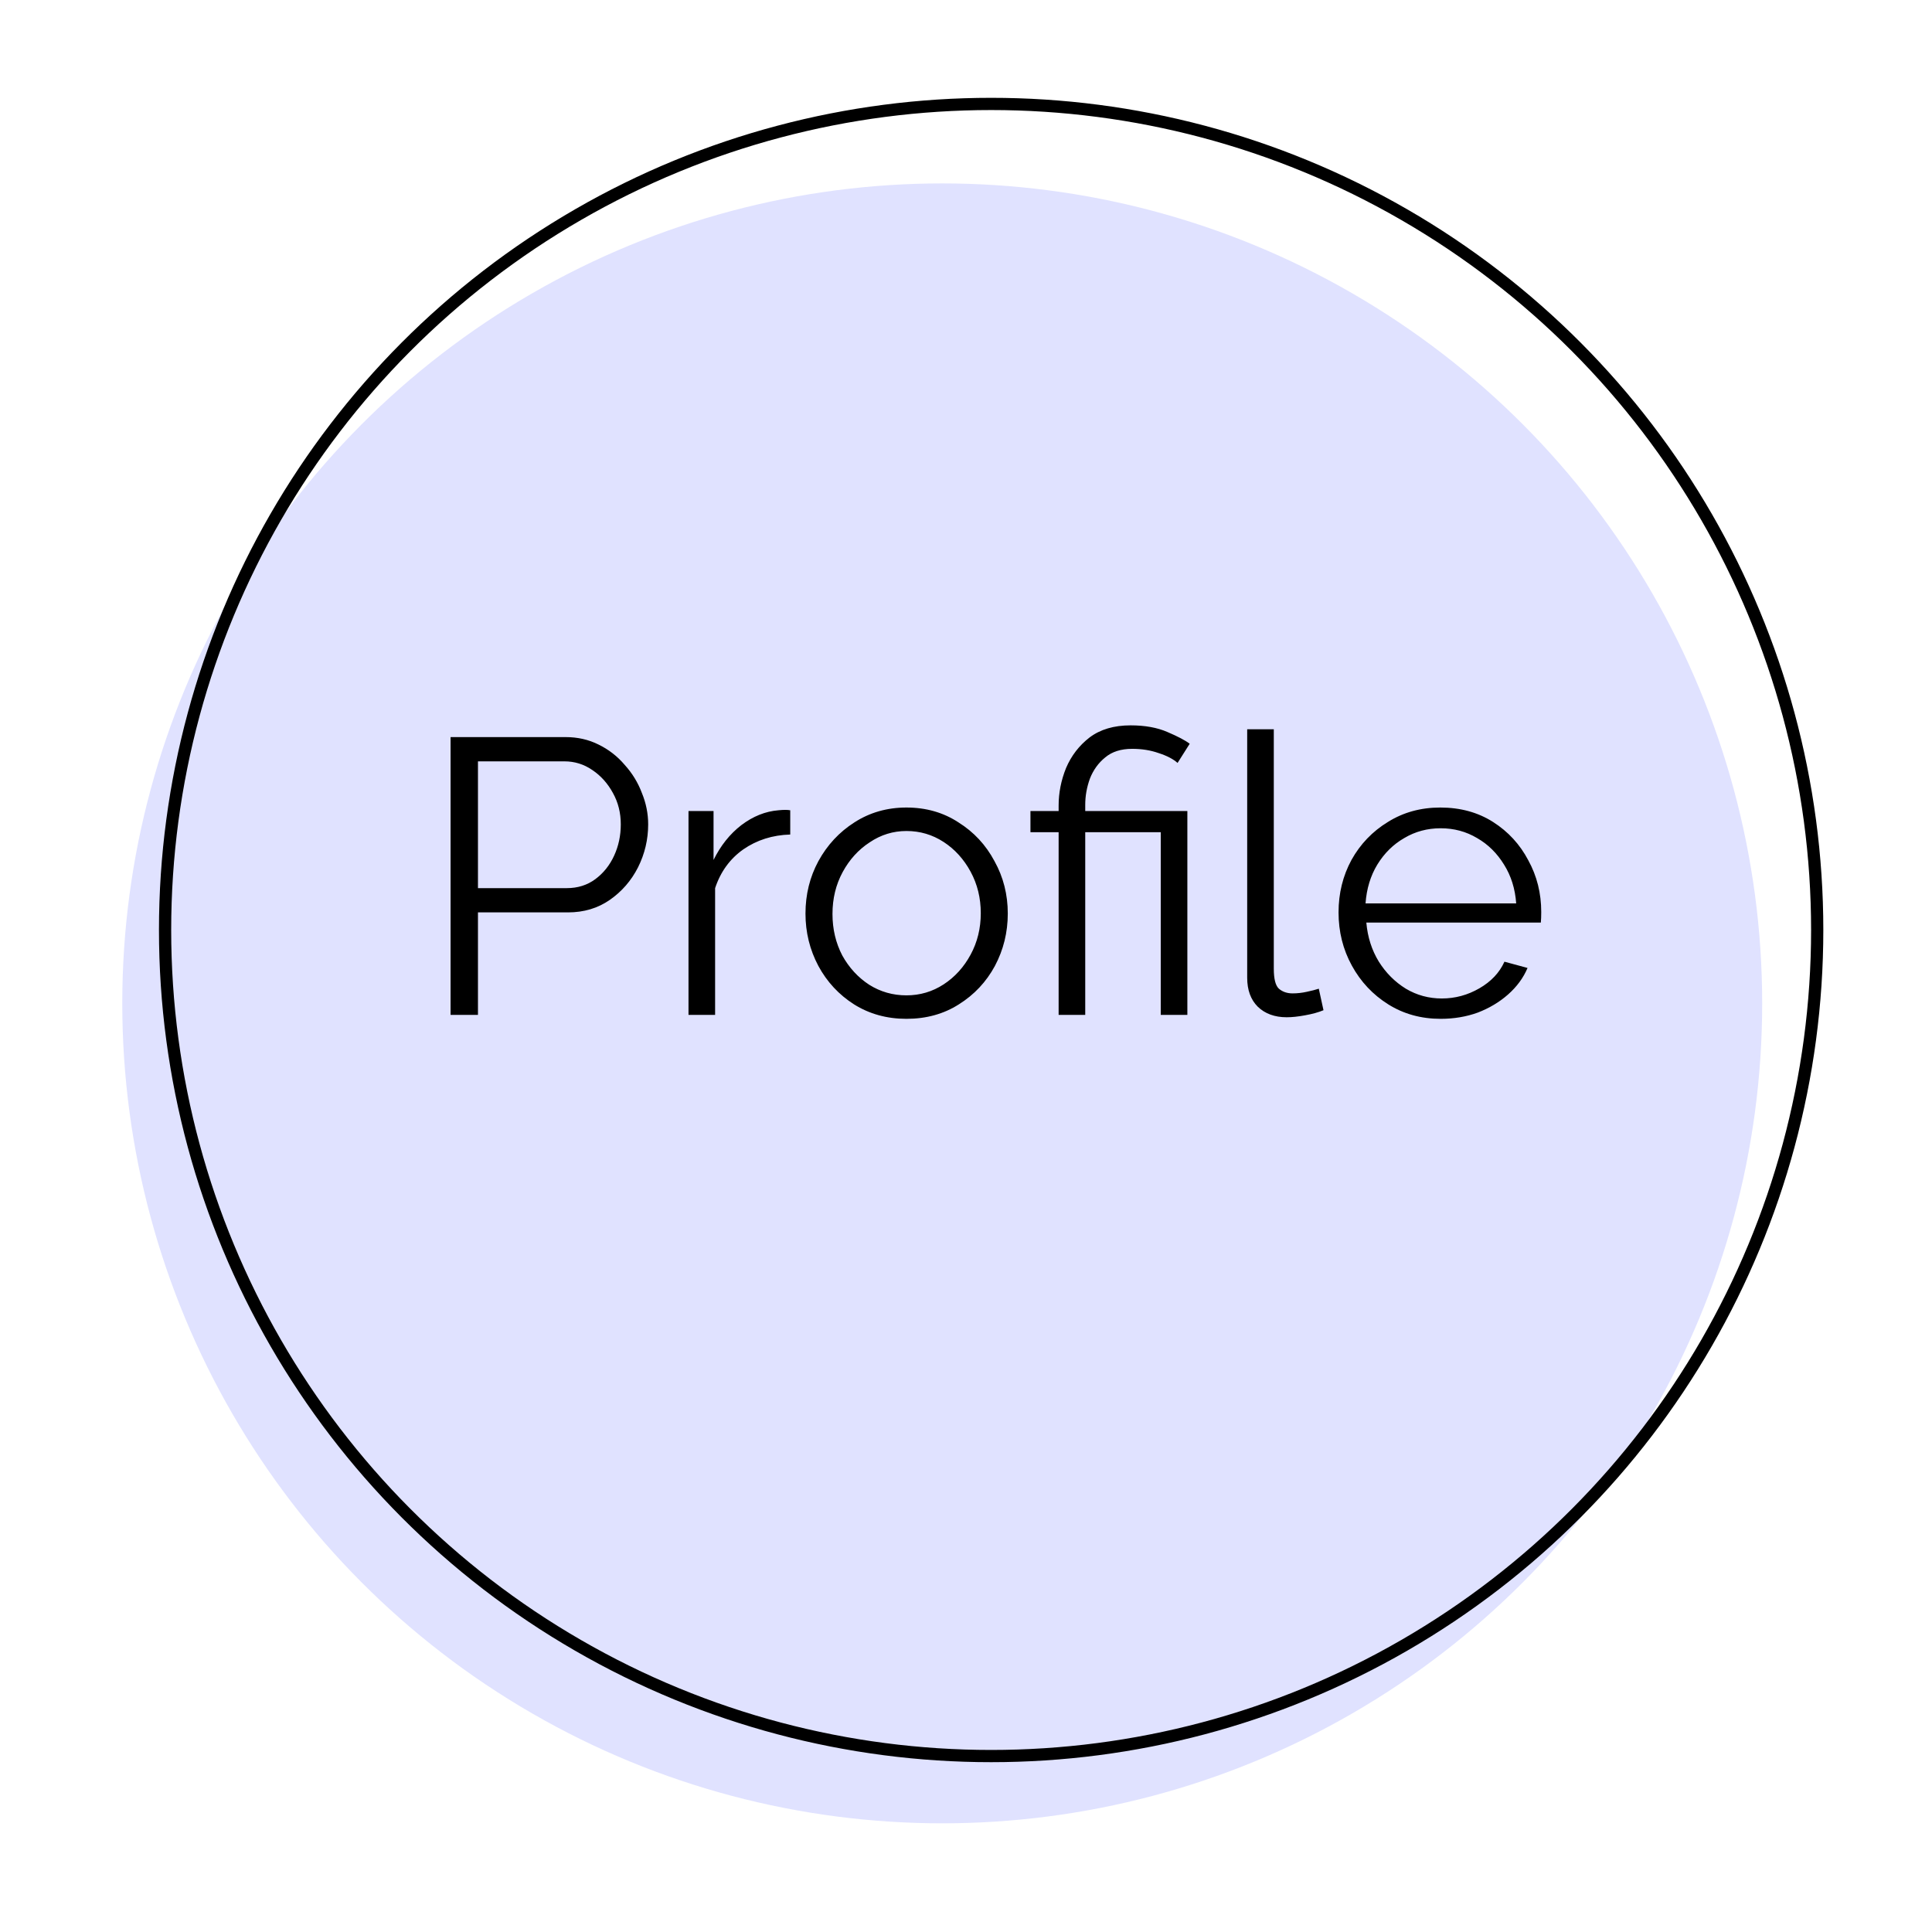 <svg width="158" height="158" viewBox="0 0 158 158" fill="none" xmlns="http://www.w3.org/2000/svg">
<g filter="url(#filter0_d)">
<circle cx="67.056" cy="80.056" r="67.056" fill="#E0E2FF"/>
</g>
<g filter="url(#filter1_d)">
<circle cx="71.056" cy="74.056" r="67.556" stroke="black"/>
</g>
<g filter="url(#filter2_d)">
<path d="M26.848 81V58.28H36.256C37.237 58.28 38.133 58.483 38.944 58.888C39.776 59.293 40.491 59.848 41.088 60.552C41.707 61.235 42.176 62.003 42.496 62.856C42.837 63.688 43.008 64.541 43.008 65.416C43.008 66.653 42.731 67.827 42.176 68.936C41.621 70.024 40.853 70.909 39.872 71.592C38.891 72.275 37.749 72.616 36.448 72.616H29.088V81H26.848ZM29.088 70.632H36.352C37.248 70.632 38.027 70.387 38.688 69.896C39.349 69.405 39.861 68.765 40.224 67.976C40.587 67.187 40.768 66.333 40.768 65.416C40.768 64.477 40.555 63.624 40.128 62.856C39.701 62.067 39.136 61.437 38.432 60.968C37.749 60.499 36.992 60.264 36.16 60.264H29.088V70.632ZM54.626 66.248C53.176 66.291 51.896 66.696 50.786 67.464C49.698 68.232 48.93 69.288 48.482 70.632V81H46.306V64.328H48.354V68.328C48.93 67.155 49.688 66.205 50.626 65.48C51.586 64.755 52.6 64.349 53.666 64.264C53.88 64.243 54.061 64.232 54.21 64.232C54.36 64.232 54.498 64.243 54.626 64.264V66.248ZM64.129 81.32C62.529 81.32 61.1 80.925 59.841 80.136C58.604 79.347 57.633 78.301 56.929 77C56.225 75.677 55.873 74.248 55.873 72.712C55.873 71.155 56.225 69.725 56.929 68.424C57.654 67.101 58.636 66.045 59.873 65.256C61.132 64.445 62.55 64.04 64.129 64.04C65.729 64.04 67.148 64.445 68.385 65.256C69.644 66.045 70.625 67.101 71.329 68.424C72.054 69.725 72.417 71.155 72.417 72.712C72.417 74.248 72.065 75.677 71.361 77C70.657 78.301 69.676 79.347 68.417 80.136C67.18 80.925 65.75 81.32 64.129 81.32ZM58.081 72.744C58.081 73.981 58.348 75.112 58.881 76.136C59.436 77.139 60.172 77.939 61.089 78.536C62.006 79.112 63.02 79.4 64.129 79.4C65.238 79.4 66.252 79.101 67.169 78.504C68.086 77.907 68.822 77.096 69.377 76.072C69.932 75.048 70.209 73.917 70.209 72.68C70.209 71.443 69.932 70.312 69.377 69.288C68.822 68.264 68.086 67.453 67.169 66.856C66.252 66.259 65.238 65.96 64.129 65.96C63.041 65.96 62.038 66.269 61.121 66.888C60.204 67.485 59.468 68.296 58.913 69.32C58.358 70.344 58.081 71.485 58.081 72.744ZM76.575 66.056H74.271V64.328H76.575V63.88C76.575 62.835 76.778 61.811 77.183 60.808C77.61 59.805 78.25 58.973 79.103 58.312C79.978 57.651 81.098 57.32 82.463 57.32C83.636 57.32 84.639 57.501 85.471 57.864C86.324 58.227 86.932 58.547 87.295 58.824L86.303 60.392C85.94 60.072 85.428 59.805 84.767 59.592C84.106 59.357 83.38 59.24 82.591 59.24C81.674 59.24 80.938 59.475 80.383 59.944C79.828 60.392 79.412 60.968 79.135 61.672C78.879 62.376 78.751 63.091 78.751 63.816V64.328H87.103V81H84.927V66.056H78.751V81H76.575V66.056ZM91.996 57.64H94.172V77.224C94.172 78.056 94.311 78.6 94.588 78.856C94.887 79.112 95.26 79.24 95.708 79.24C96.092 79.24 96.476 79.197 96.86 79.112C97.265 79.027 97.596 78.941 97.852 78.856L98.236 80.616C97.831 80.787 97.329 80.925 96.732 81.032C96.156 81.139 95.655 81.192 95.228 81.192C94.247 81.192 93.457 80.904 92.86 80.328C92.284 79.752 91.996 78.963 91.996 77.96V57.64ZM107.819 81.32C106.219 81.32 104.789 80.925 103.531 80.136C102.272 79.347 101.28 78.291 100.555 76.968C99.829 75.645 99.467 74.195 99.467 72.616C99.467 71.059 99.819 69.629 100.523 68.328C101.248 67.027 102.24 65.992 103.499 65.224C104.757 64.435 106.187 64.04 107.787 64.04C109.429 64.04 110.869 64.435 112.107 65.224C113.344 66.013 114.304 67.059 114.987 68.36C115.691 69.64 116.043 71.048 116.043 72.584C116.043 72.925 116.032 73.213 116.011 73.448H101.739C101.845 74.643 102.187 75.709 102.763 76.648C103.339 77.565 104.075 78.301 104.971 78.856C105.867 79.389 106.848 79.656 107.915 79.656C109.003 79.656 110.027 79.379 110.987 78.824C111.947 78.269 112.629 77.544 113.035 76.648L114.923 77.16C114.581 77.971 114.048 78.696 113.323 79.336C112.619 79.955 111.797 80.445 110.859 80.808C109.92 81.149 108.907 81.32 107.819 81.32ZM101.675 71.88H113.995C113.909 70.685 113.579 69.629 113.003 68.712C112.427 67.773 111.691 67.048 110.795 66.536C109.899 66.003 108.907 65.736 107.819 65.736C106.731 65.736 105.739 66.003 104.843 66.536C103.947 67.048 103.211 67.773 102.635 68.712C102.08 69.629 101.76 70.685 101.675 71.88Z" fill="black"/>
</g>
<defs>
<filter id="filter0_d" x="0" y="7" width="152.112" height="150.112" filterUnits="userSpaceOnUse" color-interpolation-filters="sRGB">
<feFlood flood-opacity="0" result="BackgroundImageFix"/>
<feColorMatrix in="SourceAlpha" type="matrix" values="0 0 0 0 0 0 0 0 0 0 0 0 0 0 0 0 0 0 127 0" result="hardAlpha"/>
<feOffset dx="10" dy="2"/>
<feGaussianBlur stdDeviation="4"/>
<feColorMatrix type="matrix" values="0 0 0 0 0 0 0 0 0 0 0 0 0 0 0 0 0 0 0.25 0"/>
<feBlend mode="normal" in2="BackgroundImageFix" result="effect1_dropShadow"/>
<feBlend mode="normal" in="SourceGraphic" in2="effect1_dropShadow" result="shape"/>
</filter>
<filter id="filter1_d" x="3" y="0" width="154.112" height="152.112" filterUnits="userSpaceOnUse" color-interpolation-filters="sRGB">
<feFlood flood-opacity="0" result="BackgroundImageFix"/>
<feColorMatrix in="SourceAlpha" type="matrix" values="0 0 0 0 0 0 0 0 0 0 0 0 0 0 0 0 0 0 127 0" result="hardAlpha"/>
<feOffset dx="10" dy="2"/>
<feGaussianBlur stdDeviation="4"/>
<feColorMatrix type="matrix" values="0 0 0 0 0 0 0 0 0 0 0 0 0 0 0 0 0 0 0.25 0"/>
<feBlend mode="normal" in2="BackgroundImageFix" result="effect1_dropShadow"/>
<feBlend mode="normal" in="SourceGraphic" in2="effect1_dropShadow" result="shape"/>
</filter>
<filter id="filter2_d" x="26.848" y="51.32" width="107.195" height="40" filterUnits="userSpaceOnUse" color-interpolation-filters="sRGB">
<feFlood flood-opacity="0" result="BackgroundImageFix"/>
<feColorMatrix in="SourceAlpha" type="matrix" values="0 0 0 0 0 0 0 0 0 0 0 0 0 0 0 0 0 0 127 0" result="hardAlpha"/>
<feOffset dx="10" dy="2"/>
<feGaussianBlur stdDeviation="4"/>
<feColorMatrix type="matrix" values="0 0 0 0 0 0 0 0 0 0 0 0 0 0 0 0 0 0 0.25 0"/>
<feBlend mode="normal" in2="BackgroundImageFix" result="effect1_dropShadow"/>
<feBlend mode="normal" in="SourceGraphic" in2="effect1_dropShadow" result="shape"/>
</filter>
</defs>
</svg>
